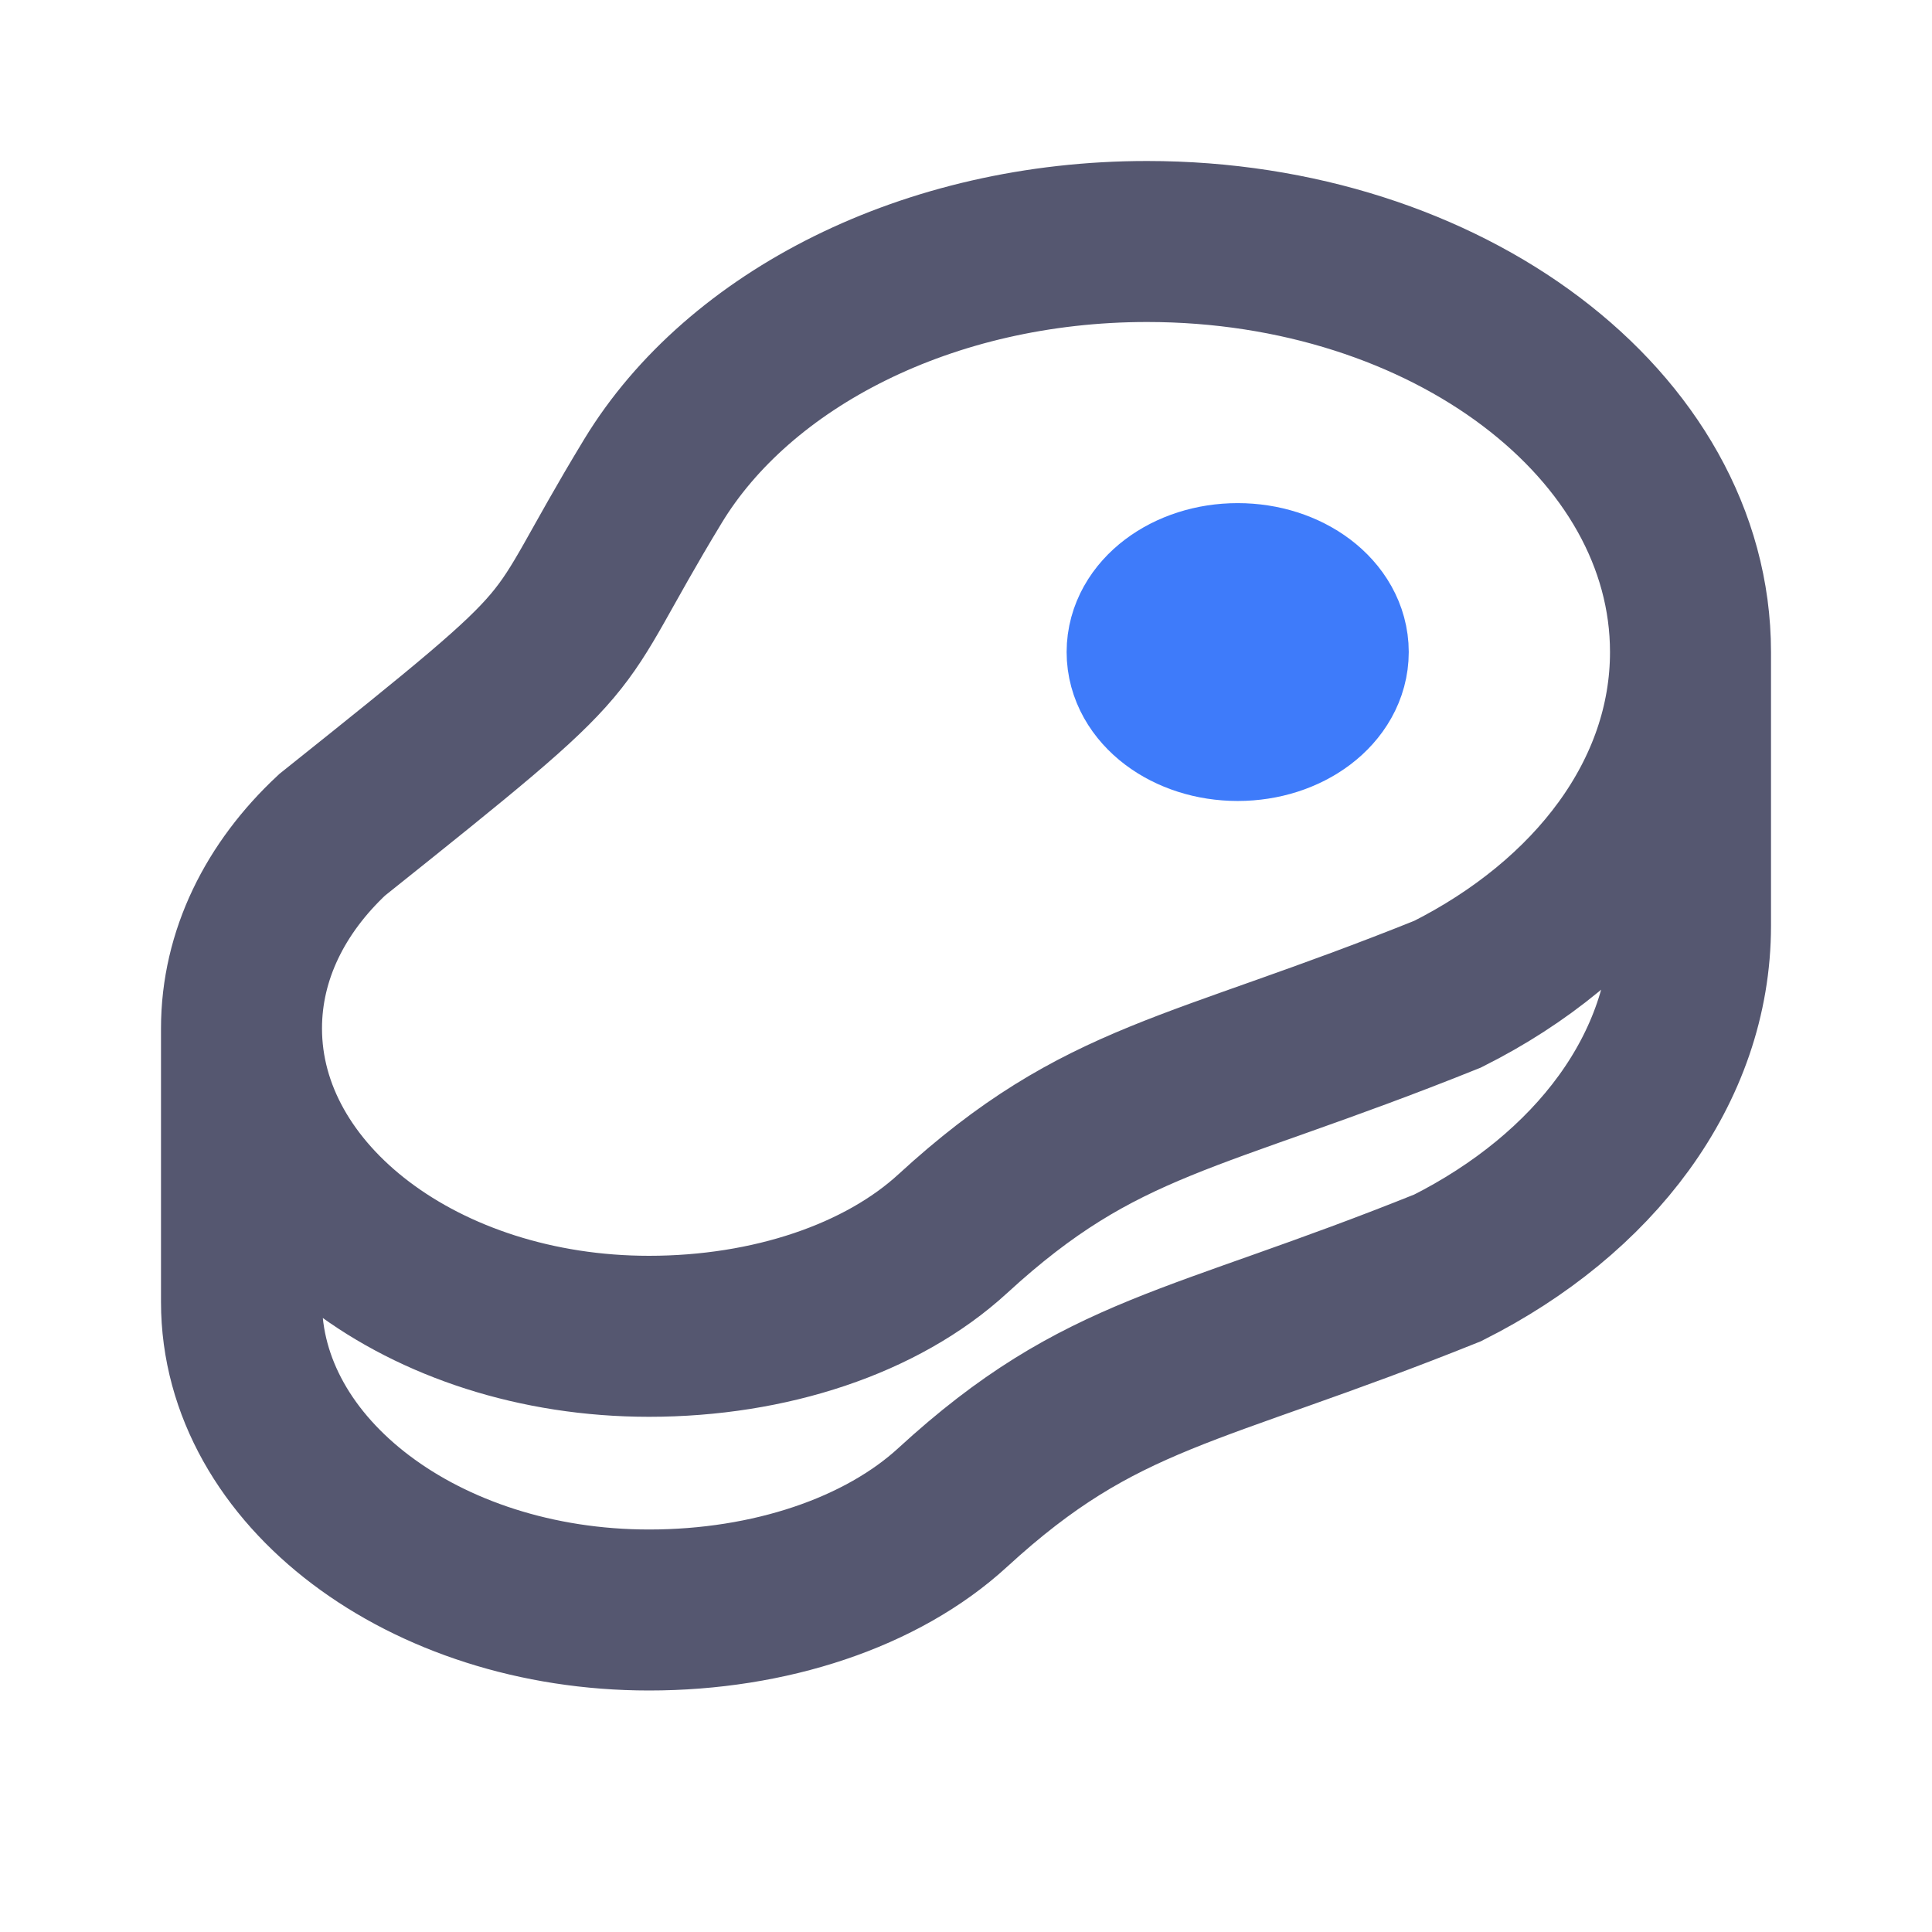 <svg width="24" height="24" viewBox="0 0 24 24" fill="none" xmlns="http://www.w3.org/2000/svg">
<path d="M16.5 8.1C16.5 8.569 15.996 8.95 15.375 8.95C14.754 8.95 14.25 8.569 14.25 8.1C14.25 7.631 14.754 7.25 15.375 7.25C15.996 7.25 16.5 7.631 16.5 8.1Z" stroke="#3E7BFA" stroke-width="2"/>
<path d="M21 8.1C21 5.283 17.978 3 14.25 3C11.526 3 9.179 4.219 8.112 5.975C6.72 8.267 7.5 7.675 4.125 10.371C3.421 11.028 3 11.864 3 12.775M21 8.1C21 9.874 19.801 11.436 17.983 12.35C14.812 13.625 13.688 13.625 11.836 15.325C10.953 16.136 9.562 16.6 8.062 16.6C5.267 16.6 3 14.887 3 12.775M21 8.1V11.5C21 13.274 19.801 14.836 17.983 15.75C14.812 17.025 13.688 17.025 11.836 18.725C10.953 19.536 9.562 20 8.062 20C5.267 20 3 18.288 3 16.175V12.775" stroke="#555770" stroke-width="2"/>
</svg>
